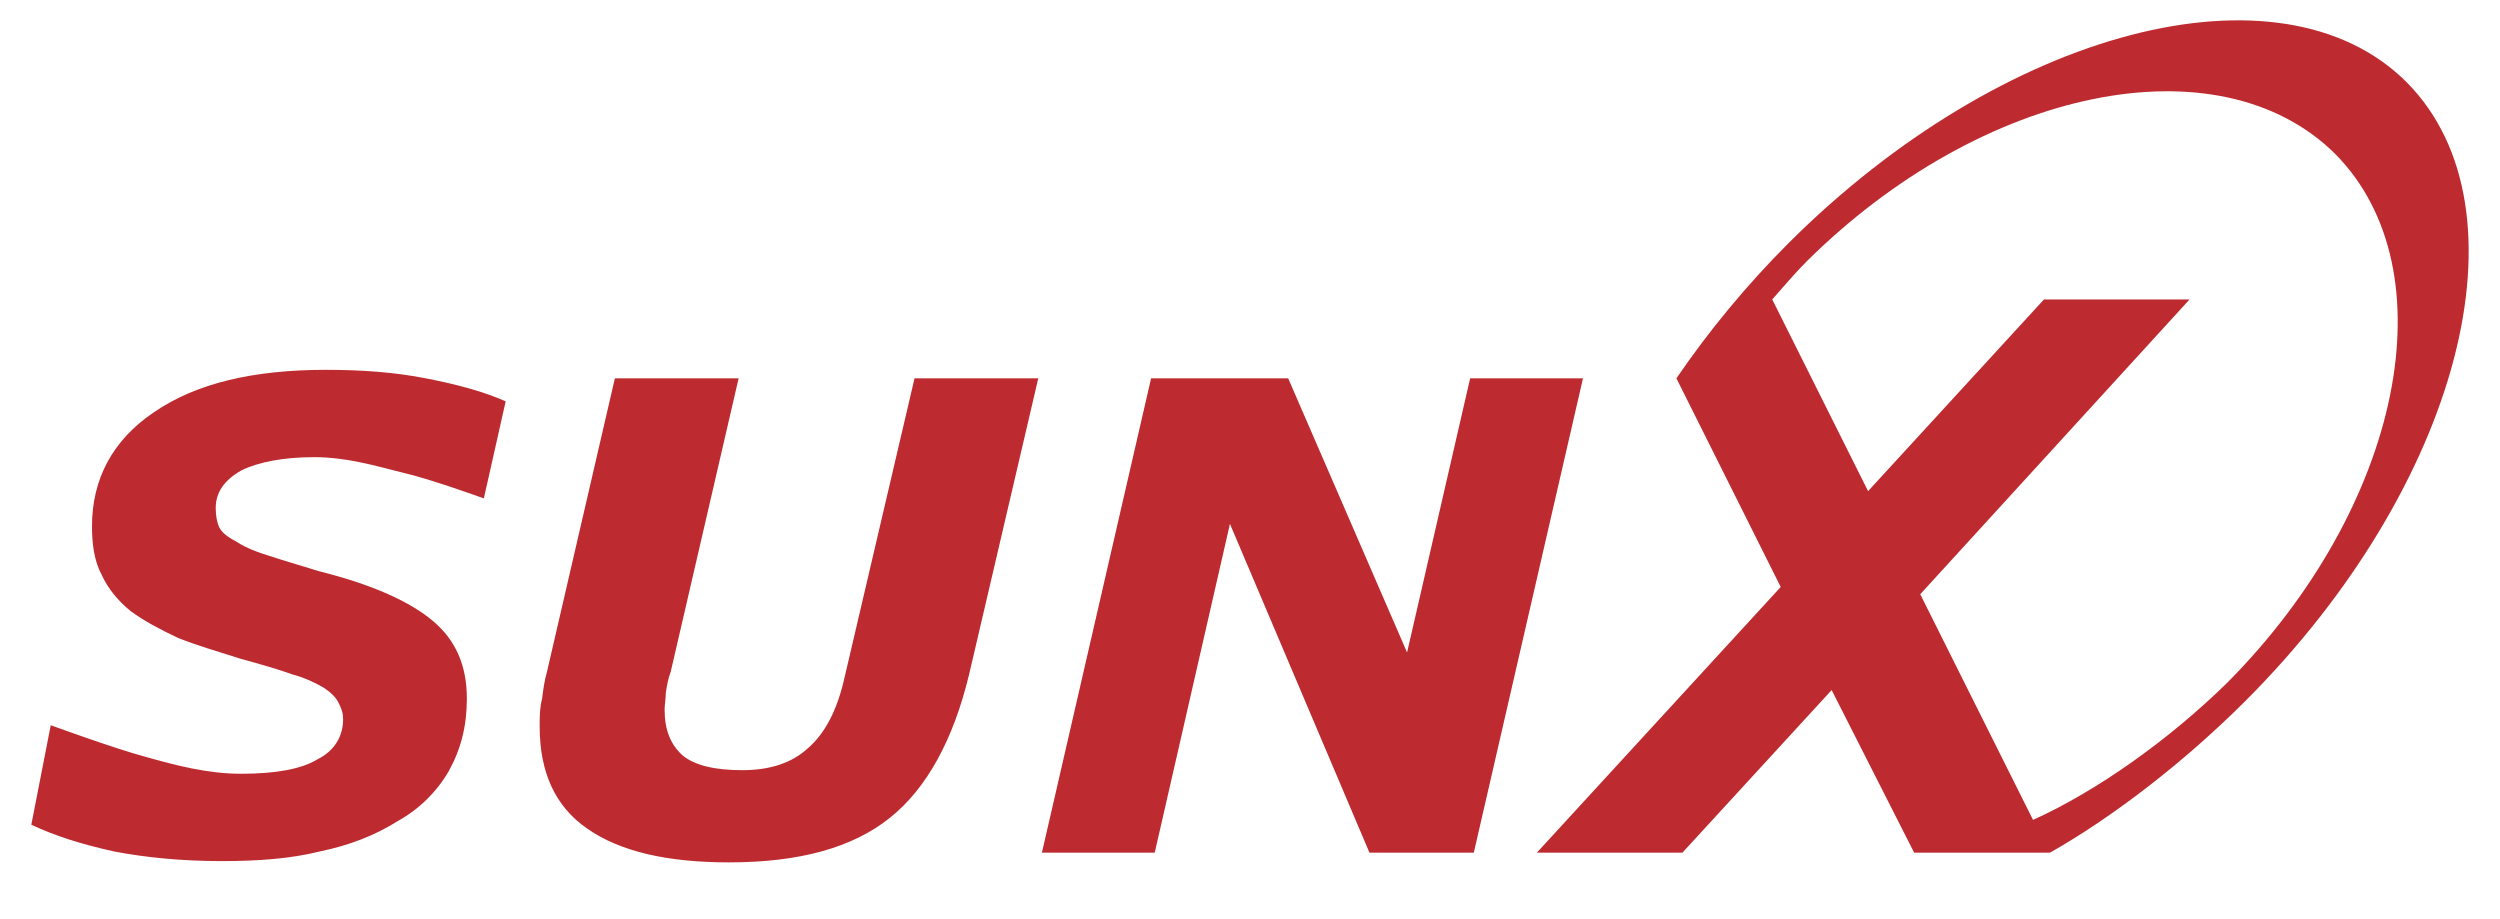 <?xml version="1.0" encoding="utf-8"?>
<!-- Generator: Adobe Illustrator 17.0.0, SVG Export Plug-In . SVG Version: 6.00 Build 0)  -->
<!DOCTYPE svg PUBLIC "-//W3C//DTD SVG 1.1//EN" "http://www.w3.org/Graphics/SVG/1.1/DTD/svg11.dtd">
<svg version="1.1" id="Layer_1" xmlns="http://www.w3.org/2000/svg" xmlns:xlink="http://www.w3.org/1999/xlink" x="0px" y="0px"
	 width="2187.219px" height="804.08px" viewBox="166.211 811.275 2187.219 804.08"
	 enable-background="new 166.211 811.275 2187.219 804.08" xml:space="preserve">
<g>
	<path fill="#BD2B30" d="M451.538,1134.829c-63.682,0-113.563,11.673-150.722,37.145c-36.082,24.409-54.123,58.377-54.123,99.776
		c0,15.914,2.127,30.777,8.482,42.45c5.318,11.673,13.8,22.295,25.473,31.841c11.673,8.482,25.473,15.914,41.387,23.359
		c15.927,6.355,33.968,11.673,54.136,18.041c19.104,5.292,33.968,9.546,45.641,13.8c11.673,3.165,20.168,7.419,27.587,11.673
		c6.368,4.228,10.609,8.482,12.736,12.71c2.127,4.254,4.254,8.508,4.254,14.863c0,14.863-7.432,27.587-22.282,35.031
		c-13.8,8.482-36.095,12.71-66.872,12.71c-29.727,0-57.313-7.419-83.85-14.85c-27.6-7.419-82.786-27.613-82.786-27.613l-16.99,87.04
		c20.168,9.546,43.514,17.003,72.164,23.359c27.6,5.318,59.44,8.482,94.472,8.482c31.841,0,60.504-2.127,85.964-8.482
		c25.473-5.292,47.768-13.8,67.936-26.523c18.514-10.215,33.918-25.252,44.577-43.514c10.609-19.13,15.927-39.286,15.927-63.682
		c0-28.676-9.546-50.971-29.727-67.936c-20.168-16.977-53.072-31.841-99.763-43.514c-16.99-5.292-31.841-9.546-44.577-13.8
		c-13.8-4.228-22.295-8.482-28.663-12.71c-6.368-3.191-11.673-7.445-13.787-11.673c-2.127-4.254-3.191-10.609-3.191-17.003
		c0-13.774,7.432-24.396,22.295-32.891c14.863-7.432,37.145-11.673,63.682-11.673c28.65,0,53.059,7.432,78.545,13.787
		c23.346,5.318,70.05,22.295,70.05,22.295l19.104-84.9c-19.104-8.495-42.45-14.863-70.05-20.168
		C512.042,1136.956,482.328,1134.829,451.538,1134.829L451.538,1134.829z M904.753,1405.469
		c-6.368,27.613-16.977,47.781-31.841,60.517c-13.8,12.71-32.904,19.104-57.313,19.104s-41.387-4.254-52.009-12.736
		c-10.609-9.546-15.927-22.295-15.927-40.323c0-4.254,1.064-9.546,1.064-14.863c1.064-6.355,2.127-12.736,4.254-18.041
		l59.44-256.853H704.163l-59.44,256.853c-2.127,7.419-3.191,14.85-4.241,23.359c-2.127,8.482-2.127,15.914-2.127,24.396
		c0,40.349,13.787,70.063,41.386,89.167c28.65,20.168,70.05,29.714,124.186,29.714c61.554,0,108.259-12.736,141.163-39.26
		c31.841-25.485,55.186-67.936,68.986-125.236l60.504-258.98H966.321L904.753,1405.469L904.753,1405.469z M1452.427,1142.26
		l-55.186,239.85l-104.018-239.85h-119.932l-95.535,414.994h98.713l65.808-287.63l122.058,287.63h91.294l95.522-414.994H1452.427z
		 M2271.831,883.28c-110.399-110.386-353.452-46.704-541.306,141.163c-36.103,36.187-68.791,75.626-97.649,117.817l91.268,182.562
		l-213.353,232.431h127.363l130.554-142.24l72.164,142.24h118.881c56.263-31.841,118.881-80.659,170.89-132.681
		C2318.522,1236.719,2382.204,994.729,2271.831,883.28L2271.831,883.28z M2114.729,1408.659
		c-50.945,49.882-113.563,94.459-169.826,119.944l-98.687-197.439l235.635-257.917h-127.389l-153.886,167.712l-83.849-167.712
		c9.546-10.609,19.104-22.282,29.714-32.904c153.912-152.836,360.871-195.299,462.761-94.459
		C2310.04,1047.789,2267.577,1254.773,2114.729,1408.659L2114.729,1408.659z"/>
</g>
</svg>
